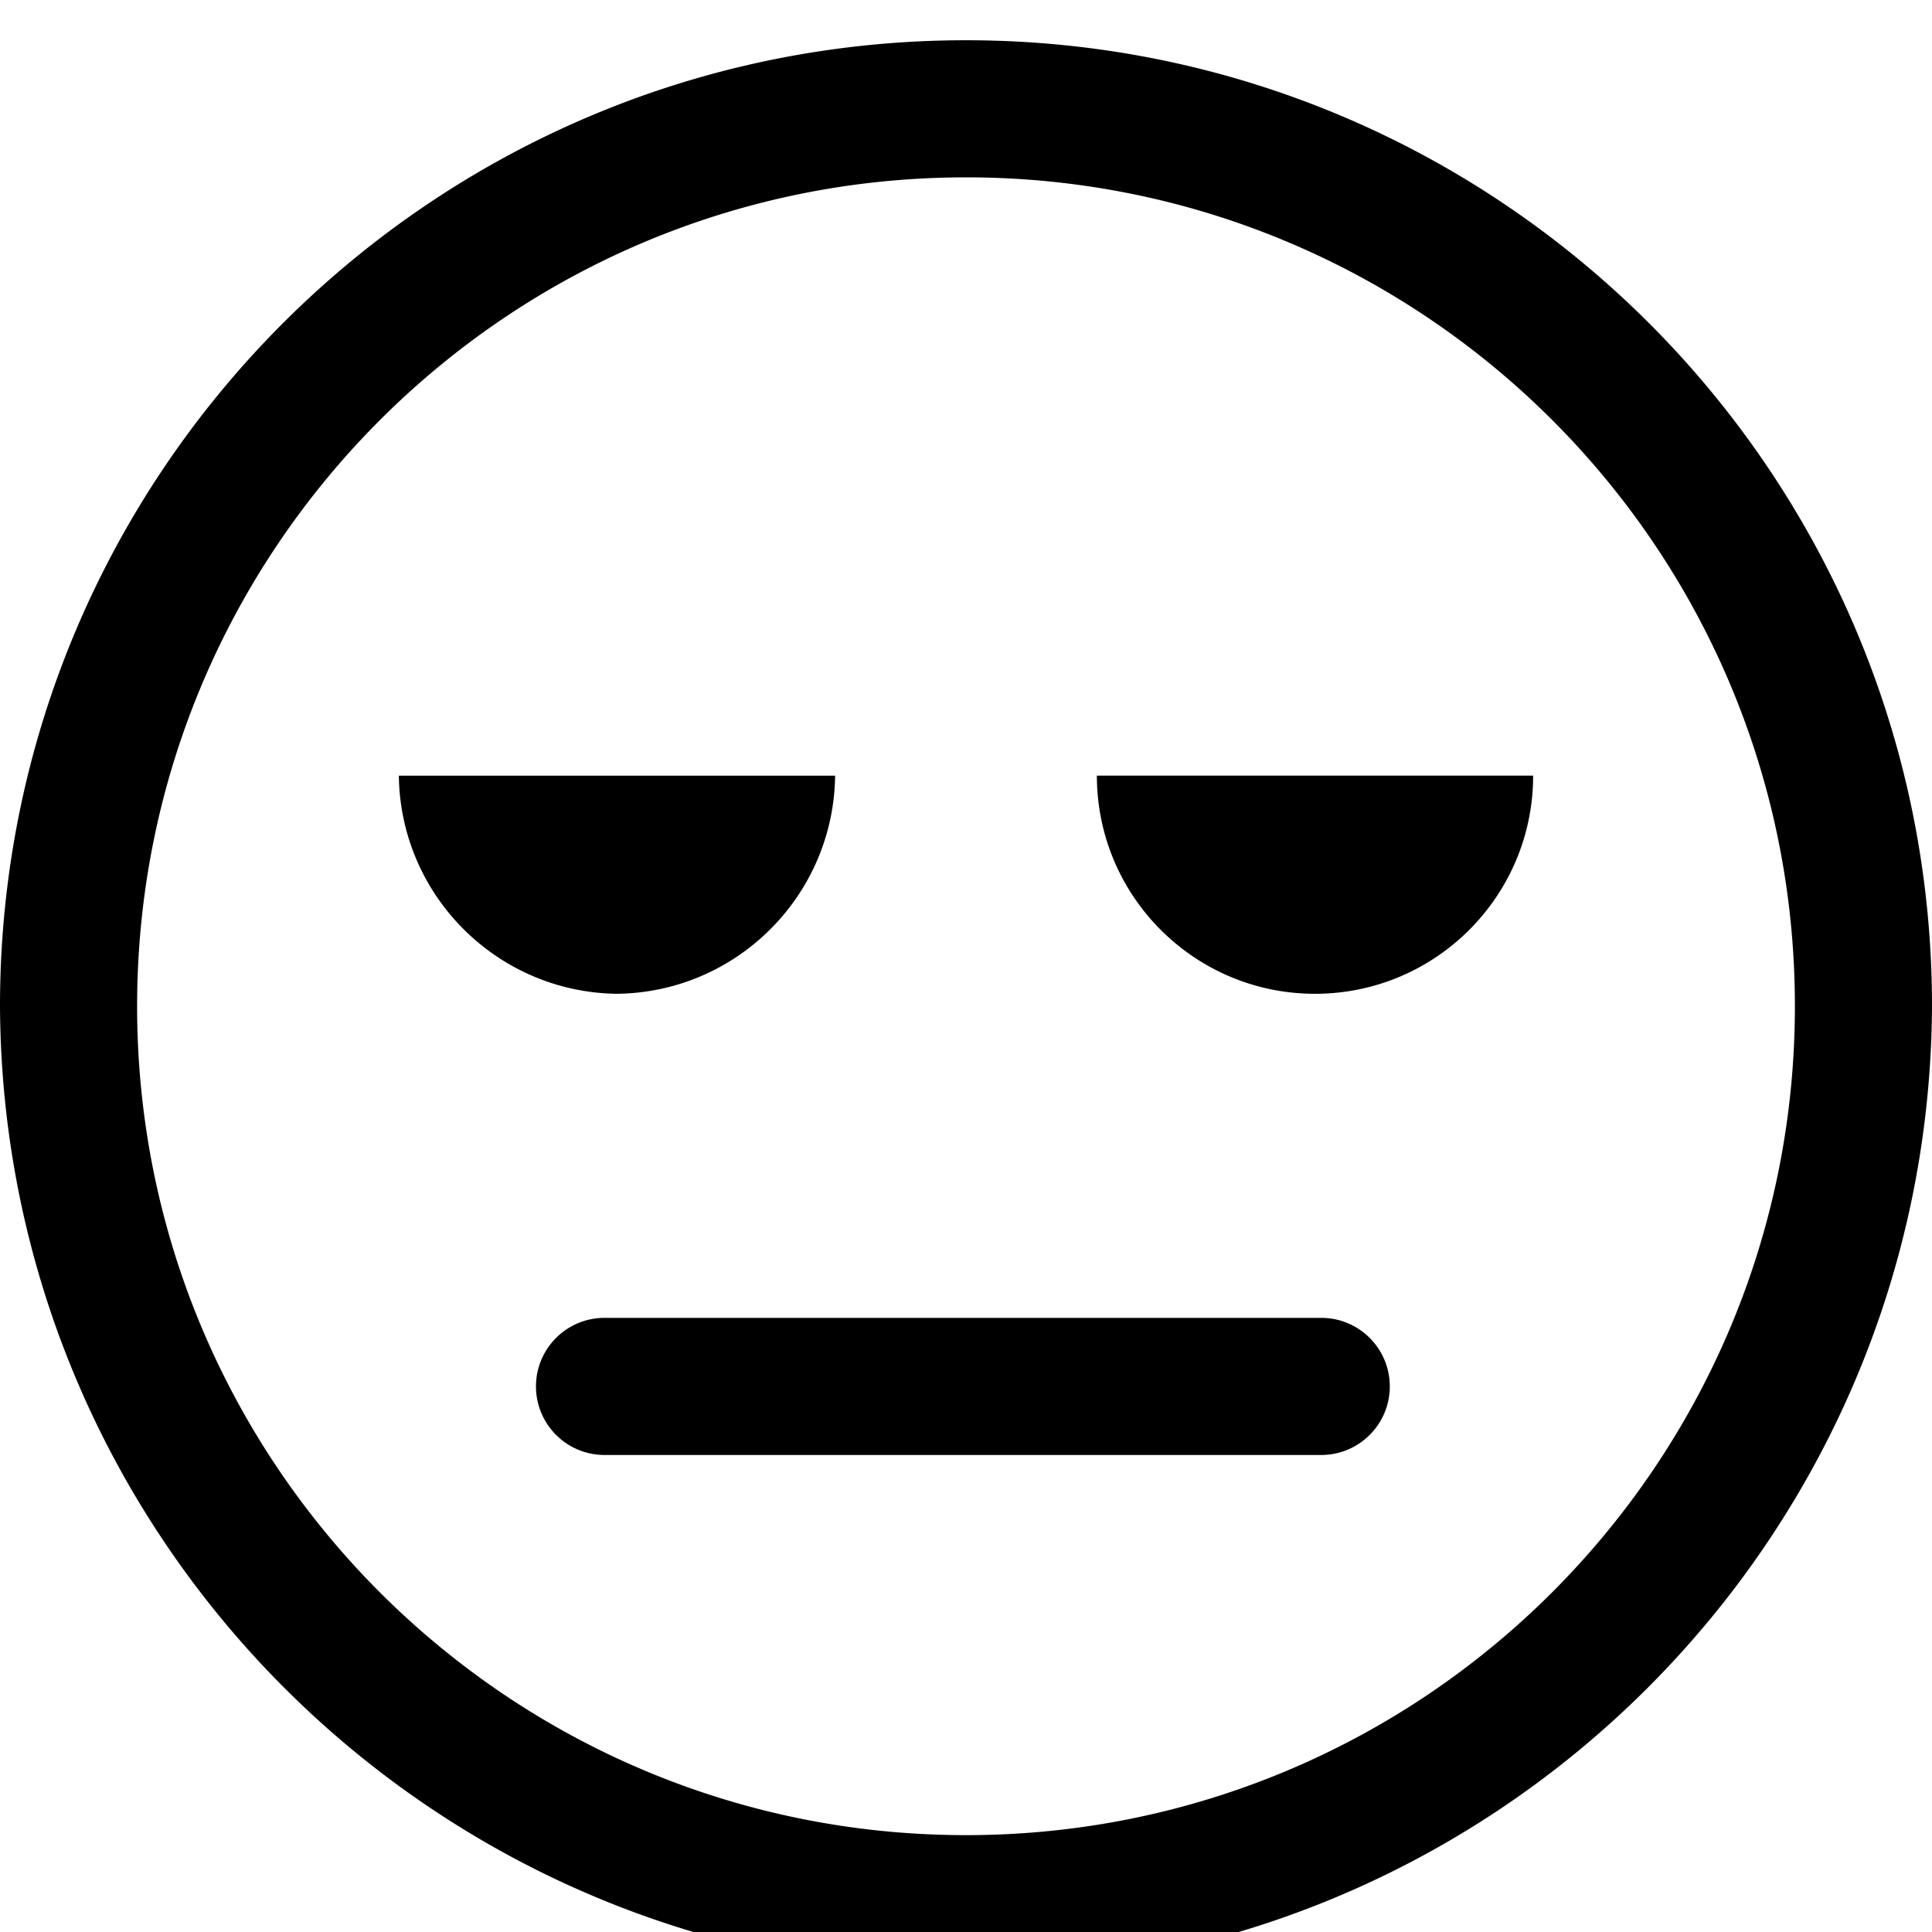 <svg width="64" height="64" viewBox="0 0 1024 1024" xmlns="http://www.w3.org/2000/svg"><path d="M512 77.488c-251.756 0-455.845 204.089-455.845 455.845S260.244 989.178 512 989.178c251.756 0 455.845-204.089 455.845-455.845-.525-251.545-204.3-455.32-455.795-455.845H512zm0 951.329c-273.648 0-495.484-221.836-495.484-495.484S238.352 37.849 512 37.849c273.648 0 495.484 221.836 495.484 495.484v.661c0 273.283-221.54 494.823-494.823 494.823h-.698.037zm0 16.516C229.817 1043.878 1.454 815.515.001 533.472L0 533.333c0-282.77 229.23-512 512-512s512 229.23 512 512c-1.455 282.183-229.818 510.546-511.861 511.999l-.139.001zm0-990.968c-264.527 0-478.968 214.441-478.968 478.968S247.473 1012.301 512 1012.301c264.527 0 478.968-214.441 478.968-478.968-.188-264.451-214.517-478.78-478.95-478.968h-.017zm0 951.329c-260.878 0-472.361-211.483-472.361-472.361S251.122 60.972 512 60.972s472.361 211.483 472.361 472.361S772.878 1005.694 512 1005.694zm0-911.69c-242.635 0-439.329 196.694-439.329 439.329S269.365 972.662 512 972.662c242.635 0 439.329-196.694 439.329-439.329v-.198c0-242.525-196.606-439.131-439.131-439.131h-.209.01zm300.594 317.11c0 63.851-51.762 115.613-115.613 115.613s-115.613-51.762-115.613-115.613h231.226zm-369.962 0c-.791 63.531-52.082 114.822-115.538 115.612l-.075.001c-63.531-.791-114.822-52.082-115.612-115.538l-.001-.075h231.226zm257.652 343.535H320.413c-10.635-.741-19.078-9.185-19.816-19.752l-.004-.067c.741-10.635 9.185-19.078 19.752-19.816l.067-.004h379.871c10.635.741 19.078 9.185 19.816 19.752l.004.067c.113.748.178 1.612.178 2.49 0 9.669-7.838 17.507-17.507 17.507-.879 0-1.742-.065-2.586-.19l.096.012zm0 16.516H320.413c-20.068 0-36.335-16.268-36.335-36.335s16.268-36.335 36.335-36.335h379.871c20.068 0 36.335 16.268 36.335 36.335s-16.268 36.335-36.335 36.335zM323.716 734.83c-.865.836-1.402 2.007-1.402 3.303s.537 2.467 1.401 3.302l.001.001h379.871a3.303 3.303 0 003.303-3.303c0-3.303 0-3.303-3.303-3.303z"/></svg>